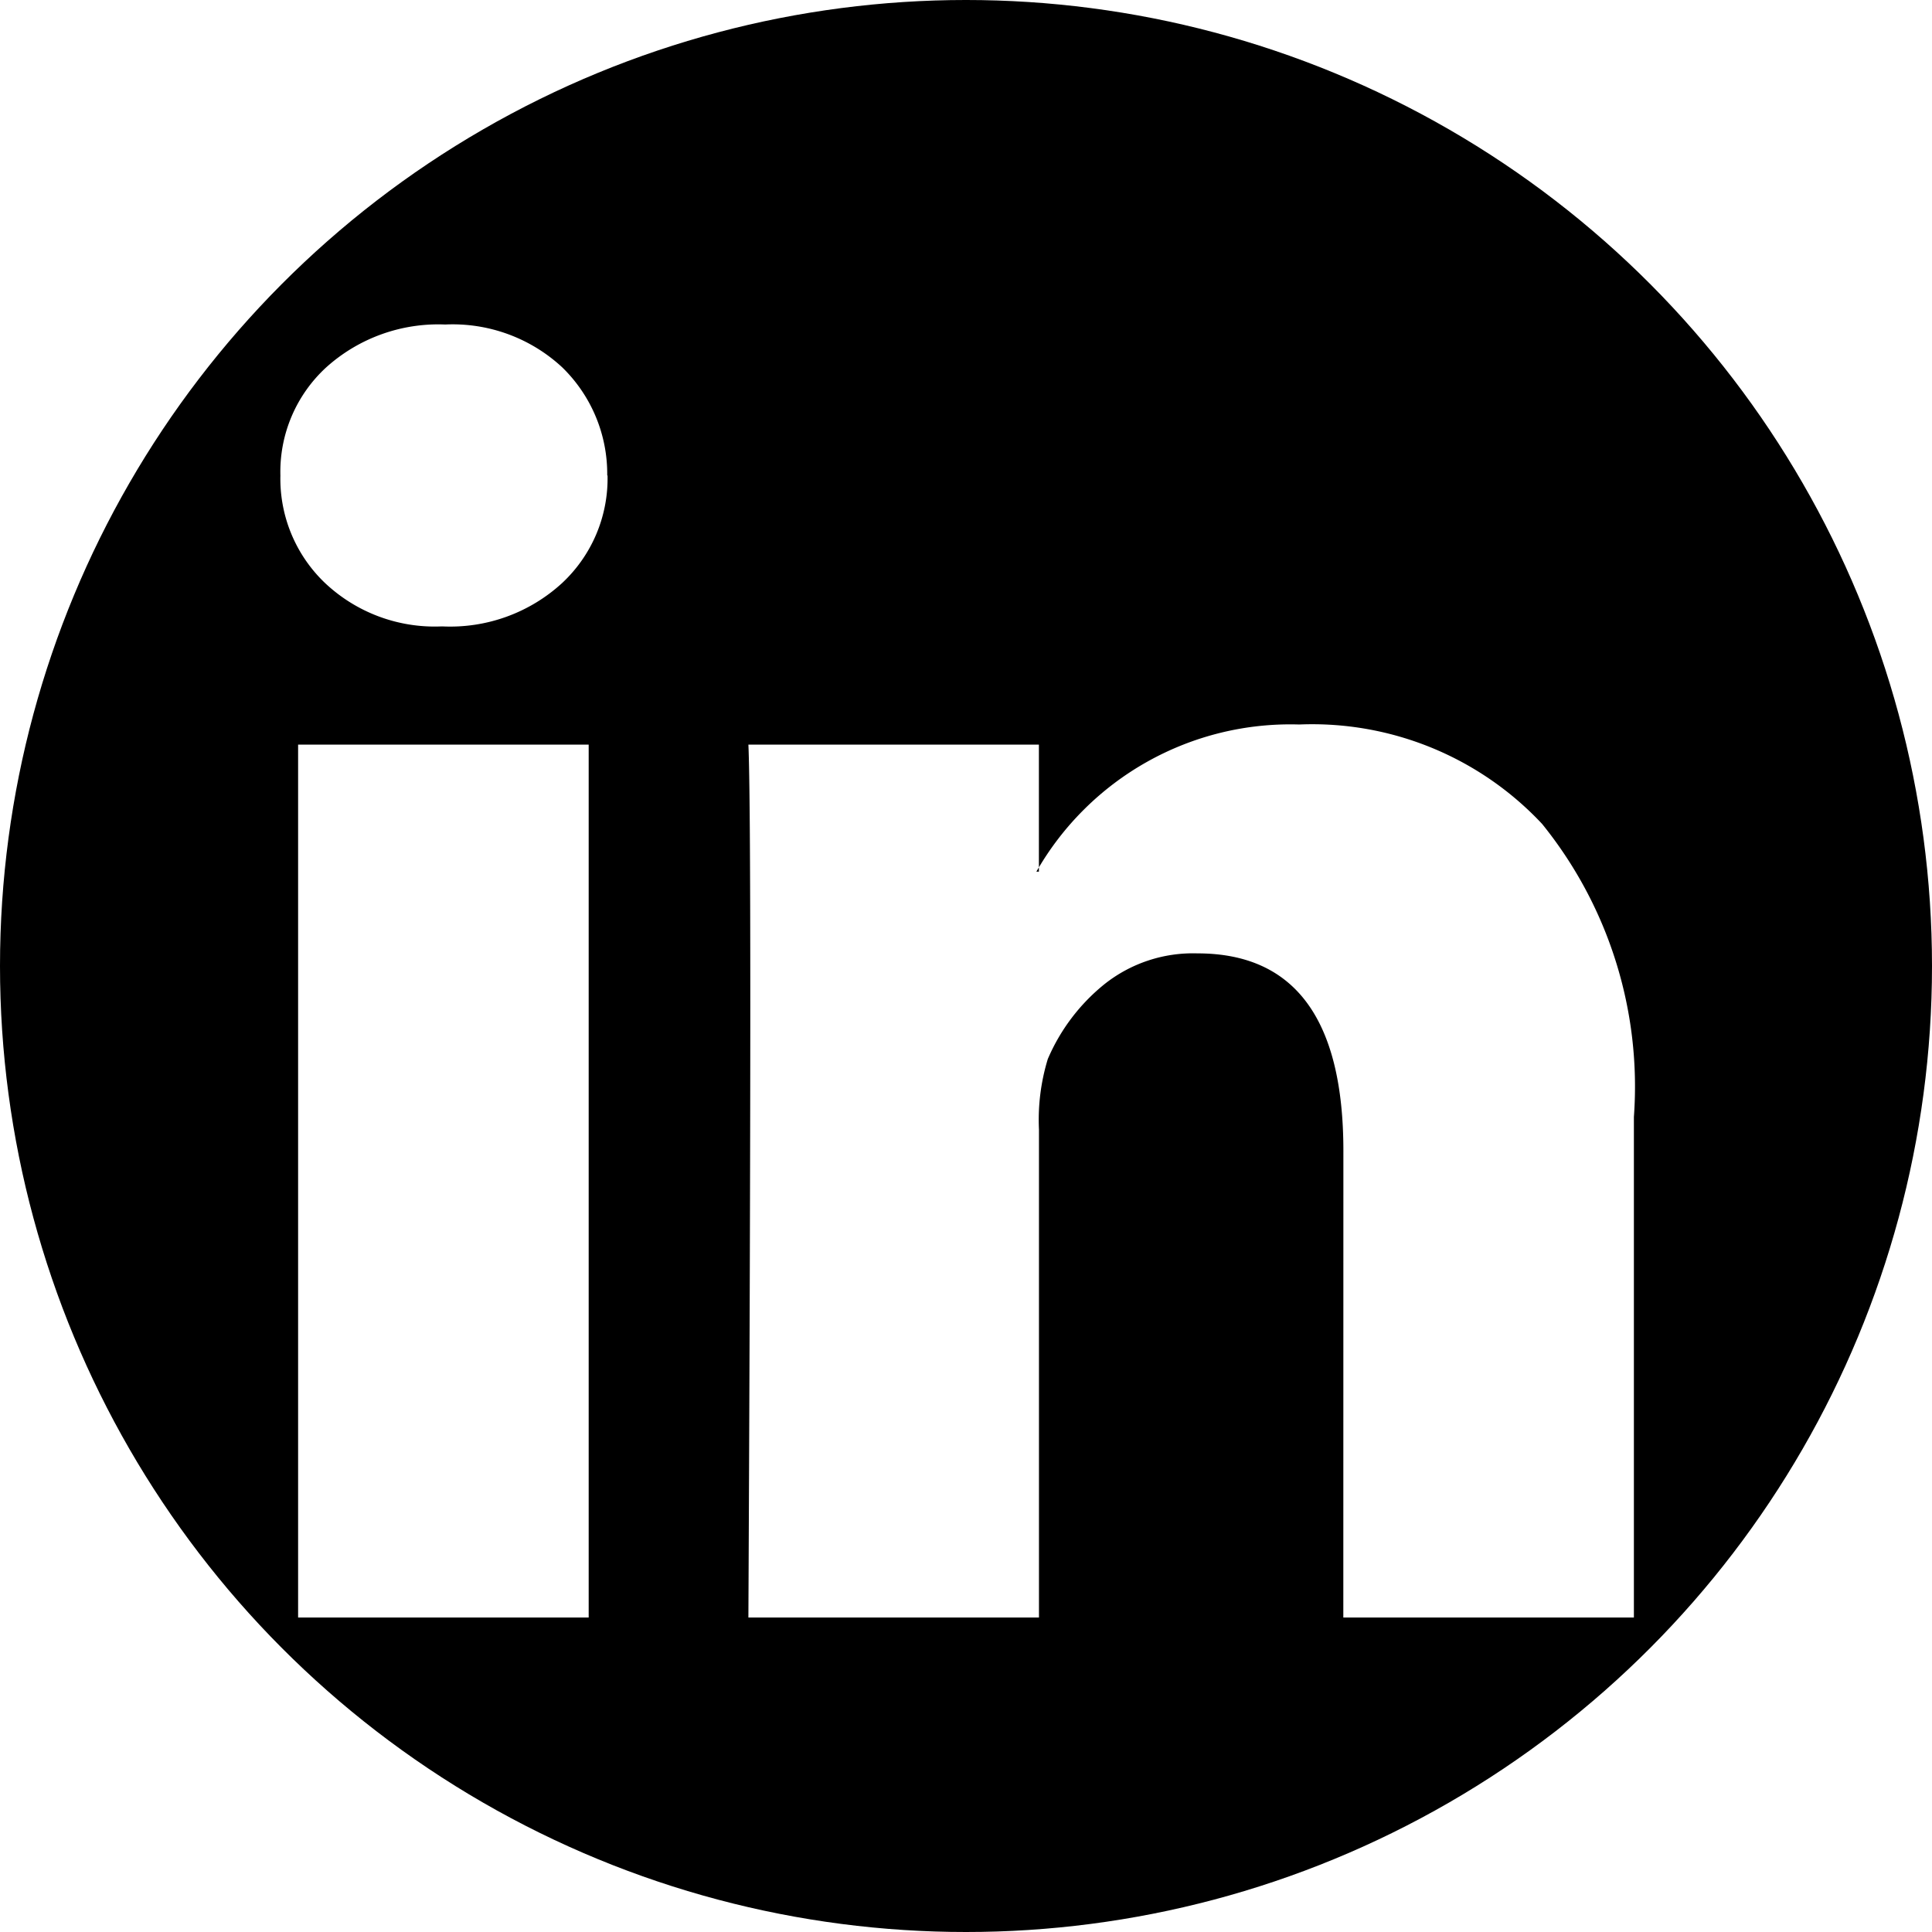<svg xmlns="http://www.w3.org/2000/svg" xmlns:xlink="http://www.w3.org/1999/xlink" width="30" height="30" viewBox="0 0 30 30"><defs><clipPath id="a"><circle cx="15" cy="15" r="15" transform="translate(0 0)" fill="#fff" stroke="#95989a" stroke-width="1"/></clipPath></defs><g clip-path="url(#a)"><path d="M9.129,29.617h4.512V16.062H9.129Zm4.8-17.734a2.308,2.308,0,0,0-.7-1.68,2.5,2.5,0,0,0-1.816-.664,2.6,2.6,0,0,0-1.846.664,2.2,2.2,0,0,0-.713,1.68,2.235,2.235,0,0,0,.693,1.67,2.483,2.483,0,0,0,1.807.674h.02a2.57,2.57,0,0,0,1.855-.674A2.22,2.22,0,0,0,13.934,11.883ZM25.359,29.617h4.512V21.844a6.486,6.486,0,0,0-1.426-4.551,4.889,4.889,0,0,0-3.77-1.543,4.541,4.541,0,0,0-4.082,2.285h.039V16.062H16.121q.059,1.289,0,13.555h4.512V22.039a3.231,3.231,0,0,1,.137-1.094,3.015,3.015,0,0,1,.879-1.162,2.21,2.21,0,0,1,1.445-.479q2.266,0,2.266,3.066ZM34.5,10.125v18.75A5.635,5.635,0,0,1,28.875,34.5H10.125A5.418,5.418,0,0,1,6.15,32.85,5.418,5.418,0,0,1,4.5,28.875V10.125A5.418,5.418,0,0,1,6.15,6.15,5.418,5.418,0,0,1,10.125,4.5h18.75A5.418,5.418,0,0,1,32.85,6.15,5.418,5.418,0,0,1,34.5,10.125Z" transform="translate(-4.5 -4.5)"/></g></svg>
